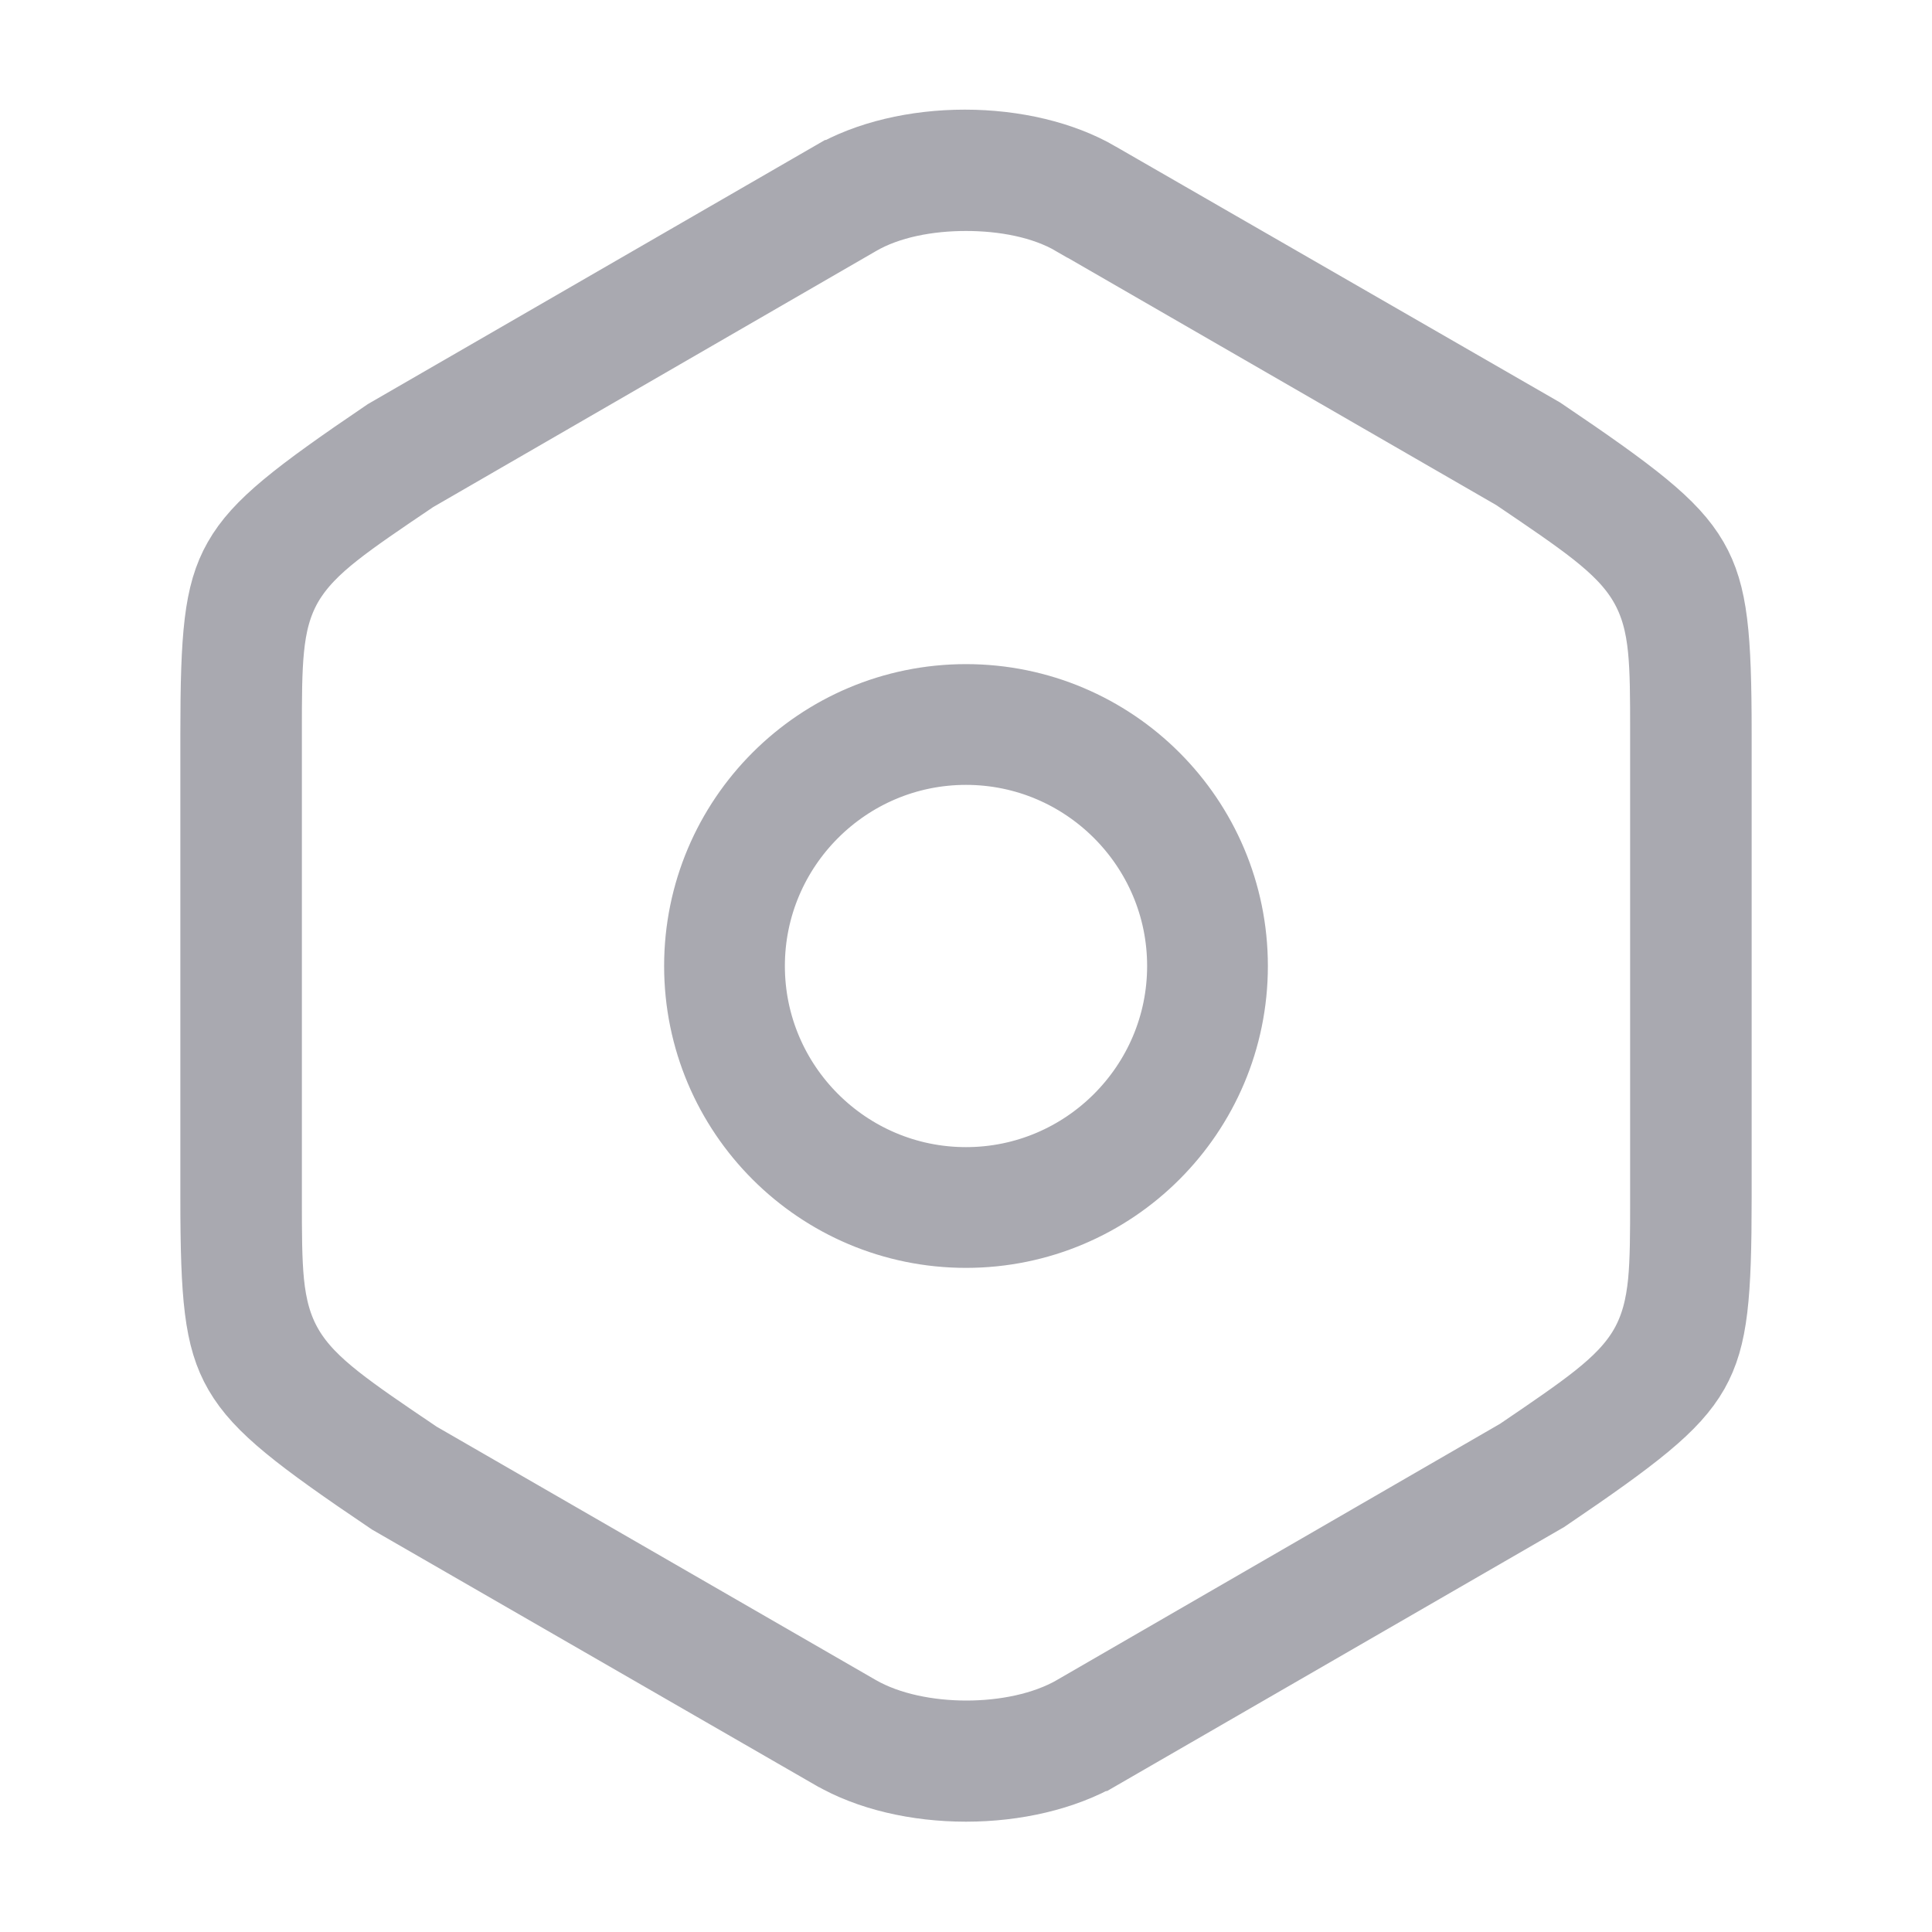 <svg width="20" height="20" viewBox="0 0 20 20" fill="none" xmlns="http://www.w3.org/2000/svg">
<path d="M8.686 18.043L8.683 18.042L4.115 15.409C3.162 14.766 2.783 14.469 2.591 14.138C2.408 13.823 2.367 13.425 2.367 12.408V7.591C2.367 6.573 2.406 6.174 2.585 5.86C2.77 5.533 3.138 5.241 4.074 4.607L8.675 1.949L8.676 1.949C9.021 1.748 9.493 1.635 9.988 1.635C10.482 1.635 10.954 1.748 11.299 1.949L11.3 1.95L15.885 4.591C16.838 5.234 17.218 5.531 17.409 5.861C17.592 6.177 17.633 6.574 17.633 7.591V12.4C17.633 13.418 17.594 13.817 17.416 14.132C17.23 14.458 16.862 14.75 15.926 15.384L11.326 18.041C11.326 18.041 11.326 18.041 11.325 18.041C10.967 18.247 10.491 18.358 10 18.358C9.508 18.358 9.034 18.247 8.686 18.043ZM4.233 4.817L4.218 4.826L4.204 4.835L4.188 4.846C3.862 5.066 3.594 5.247 3.388 5.41C3.175 5.578 2.993 5.755 2.862 5.979C2.729 6.209 2.674 6.448 2.649 6.704C2.625 6.944 2.625 7.232 2.625 7.568L2.625 7.591V12.4L2.625 12.423C2.625 12.759 2.625 13.048 2.649 13.289C2.675 13.546 2.732 13.787 2.868 14.018C3 14.243 3.186 14.421 3.402 14.592C3.612 14.758 3.886 14.944 4.221 15.17L4.236 15.181L4.251 15.191L4.267 15.2L8.817 17.825L8.817 17.825C9.163 18.024 9.604 18.104 10.004 18.104C10.405 18.104 10.845 18.024 11.191 17.825L11.192 17.824L15.775 15.174L15.791 15.165L15.806 15.155L15.822 15.144C16.146 14.924 16.412 14.743 16.617 14.58C16.828 14.412 17.01 14.236 17.14 14.011C17.272 13.781 17.326 13.543 17.352 13.287C17.375 13.047 17.375 12.759 17.375 12.423V12.4V7.591V7.568C17.375 7.232 17.375 6.943 17.351 6.703C17.325 6.445 17.268 6.205 17.132 5.973C17 5.748 16.814 5.57 16.598 5.399C16.388 5.233 16.114 5.048 15.779 4.821L15.764 4.811L15.749 4.801L15.733 4.792L11.186 2.168C11.186 2.168 11.185 2.168 11.185 2.168C10.838 1.965 10.398 1.891 10 1.891C9.602 1.891 9.162 1.965 8.815 2.168L4.233 4.817Z" stroke="#A9A9B0"/>
<path d="M10 12.625C8.551 12.625 7.375 11.449 7.375 10C7.375 8.551 8.551 7.375 10 7.375C11.449 7.375 12.625 8.551 12.625 10C12.625 11.449 11.449 12.625 10 12.625ZM10 7.625C8.691 7.625 7.625 8.691 7.625 10C7.625 11.309 8.691 12.375 10 12.375C11.309 12.375 12.375 11.309 12.375 10C12.375 8.691 11.309 7.625 10 7.625Z" fill="#292D32" stroke="#A9A9B0"/>
</svg>
